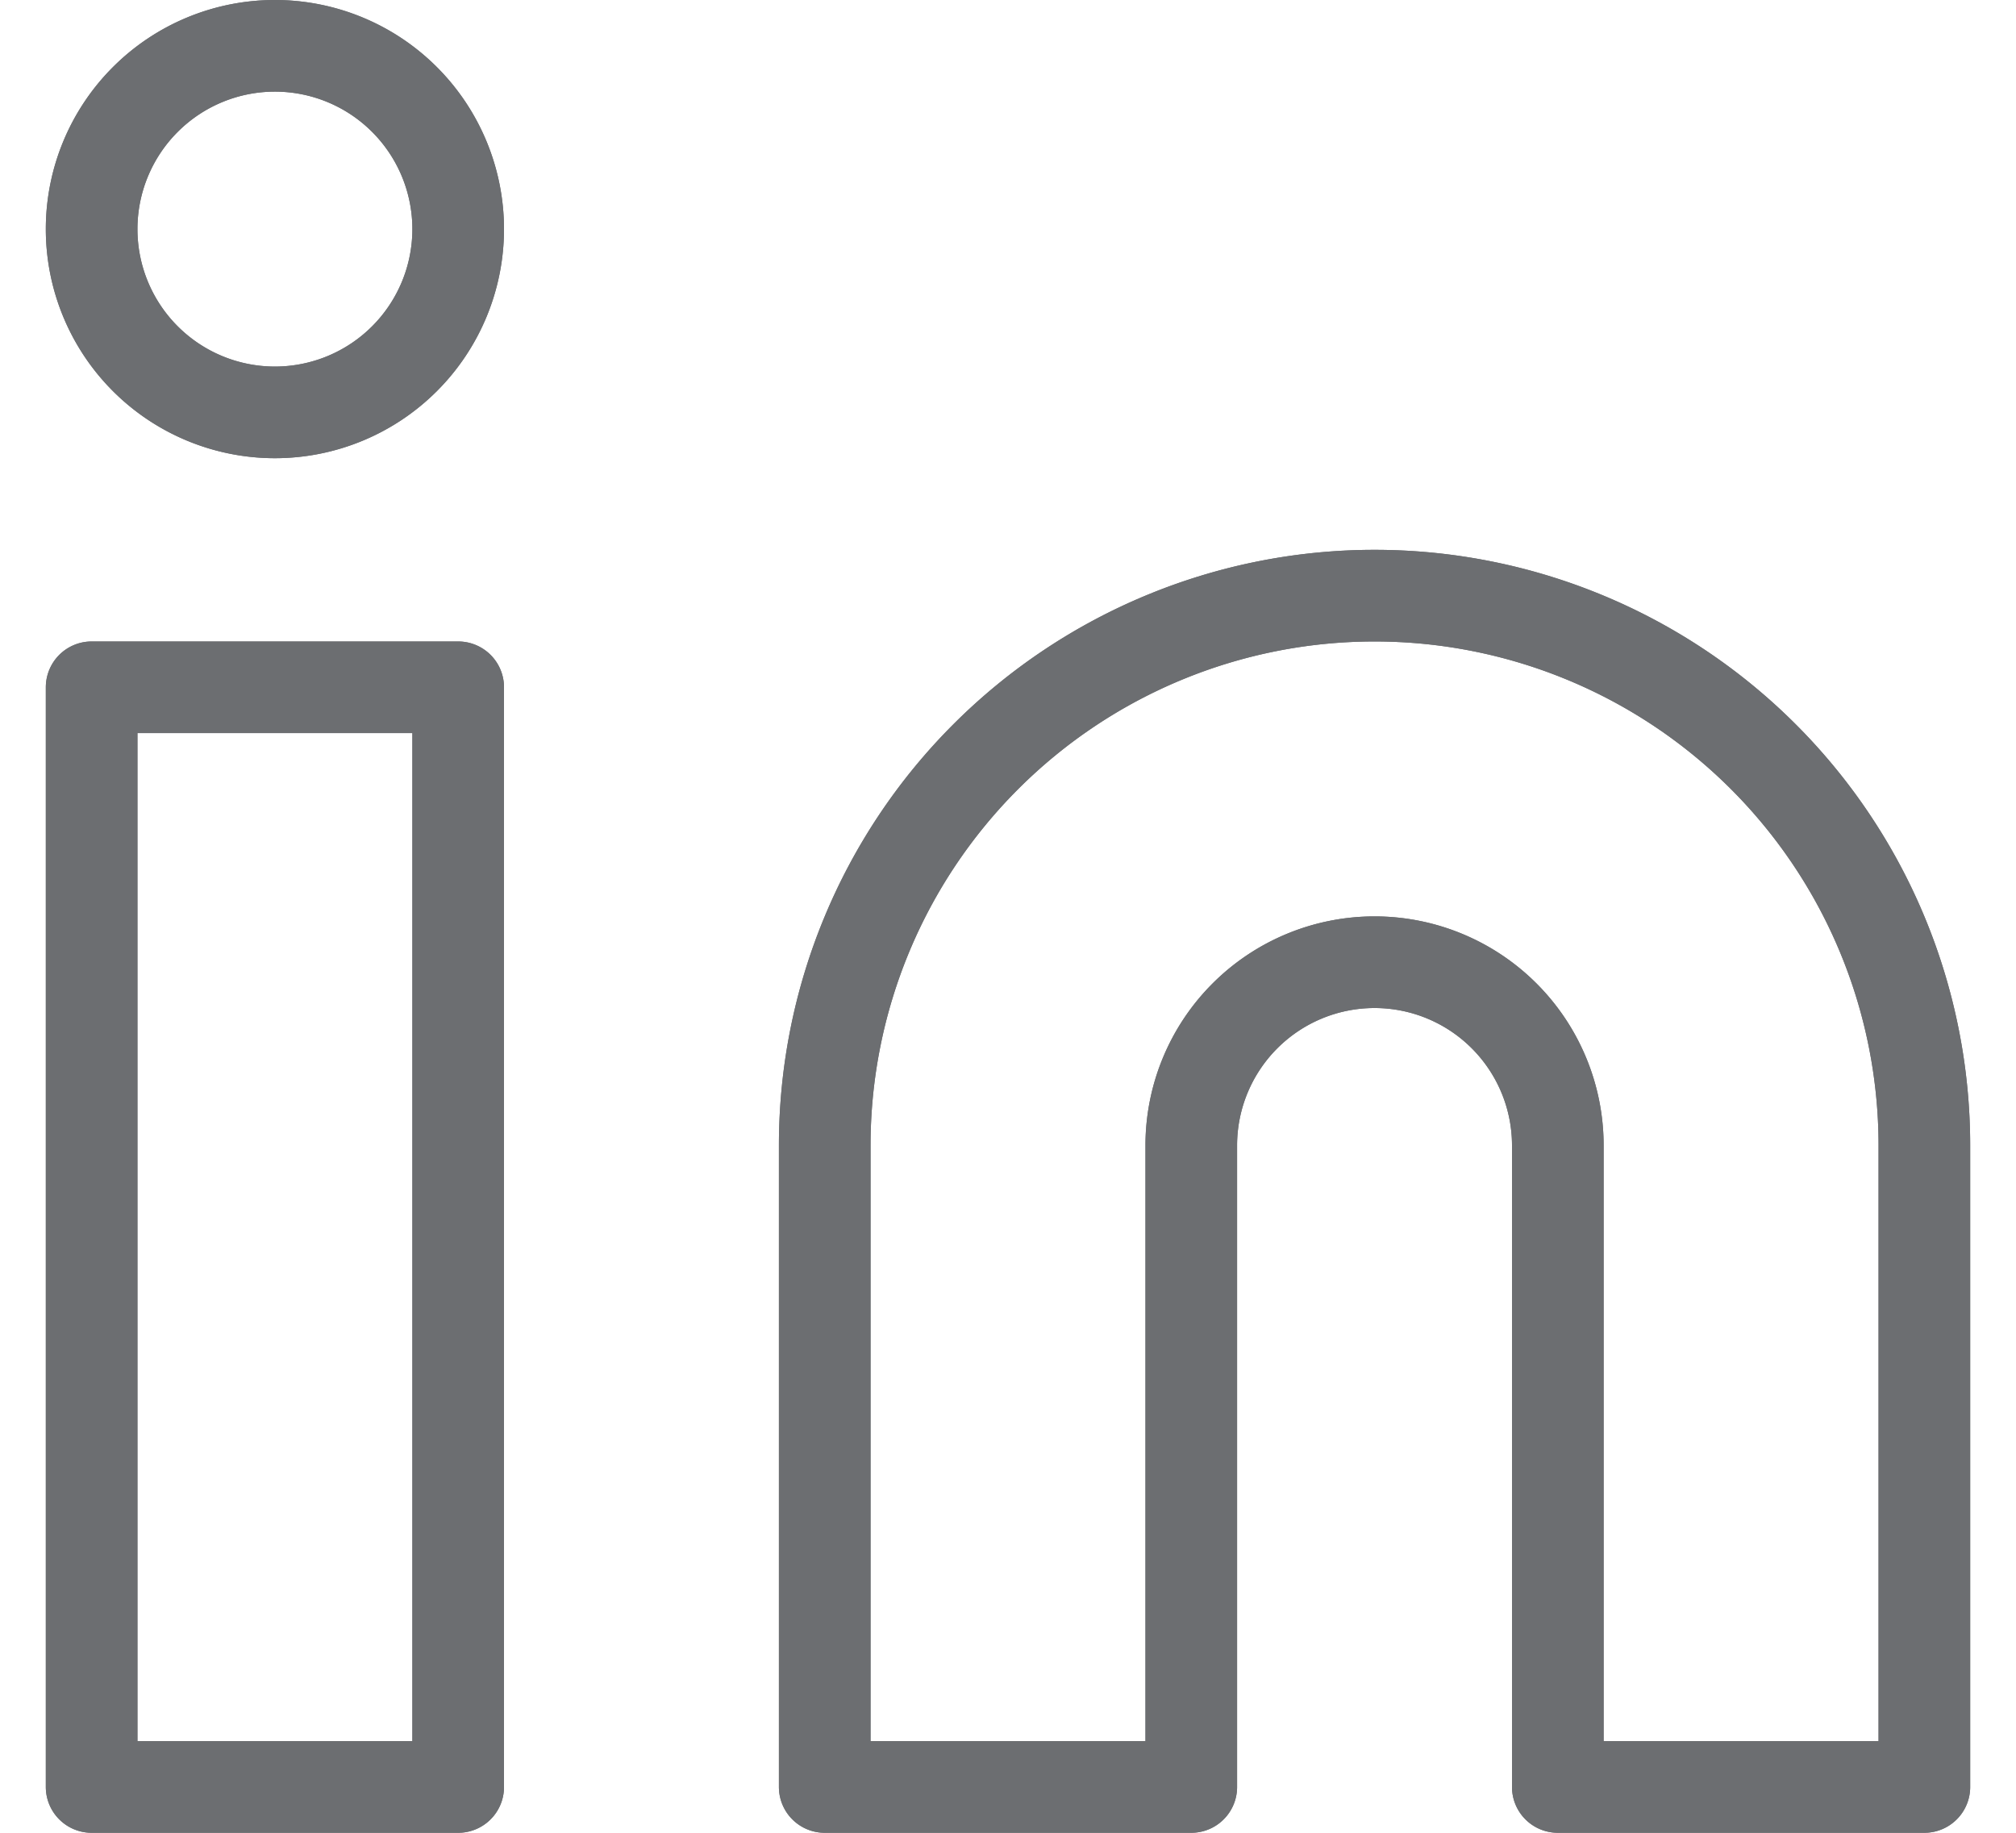 <svg width="22" height="20" viewBox="0 0 22 20" fill="none" xmlns="http://www.w3.org/2000/svg">
    <path d="M15 6.5a6 6 0 0 1 6 6v7h-4v-7a2 2 0 0 0-4 0v7H9v-7a6 6 0 0 1 6-6v0z" stroke="#6C6E71" stroke-linecap="round" stroke-linejoin="round"/>
    <path d="M15 6.5a6 6 0 0 1 6 6v7h-4v-7a2 2 0 0 0-4 0v7H9v-7a6 6 0 0 1 6-6v0zM5 7.5H1v12h4v-12z" stroke="#6C6E71" stroke-linecap="round" stroke-linejoin="round"/>
    <path d="M5 7.5H1v12h4v-12zM3 4.5a2 2 0 1 0 0-4 2 2 0 0 0 0 4z" stroke="#6C6E71" stroke-linecap="round" stroke-linejoin="round"/>
    <path d="M3 4.5a2 2 0 1 0 0-4 2 2 0 0 0 0 4z" stroke="#6C6E71" stroke-linecap="round" stroke-linejoin="round"/>
</svg>
